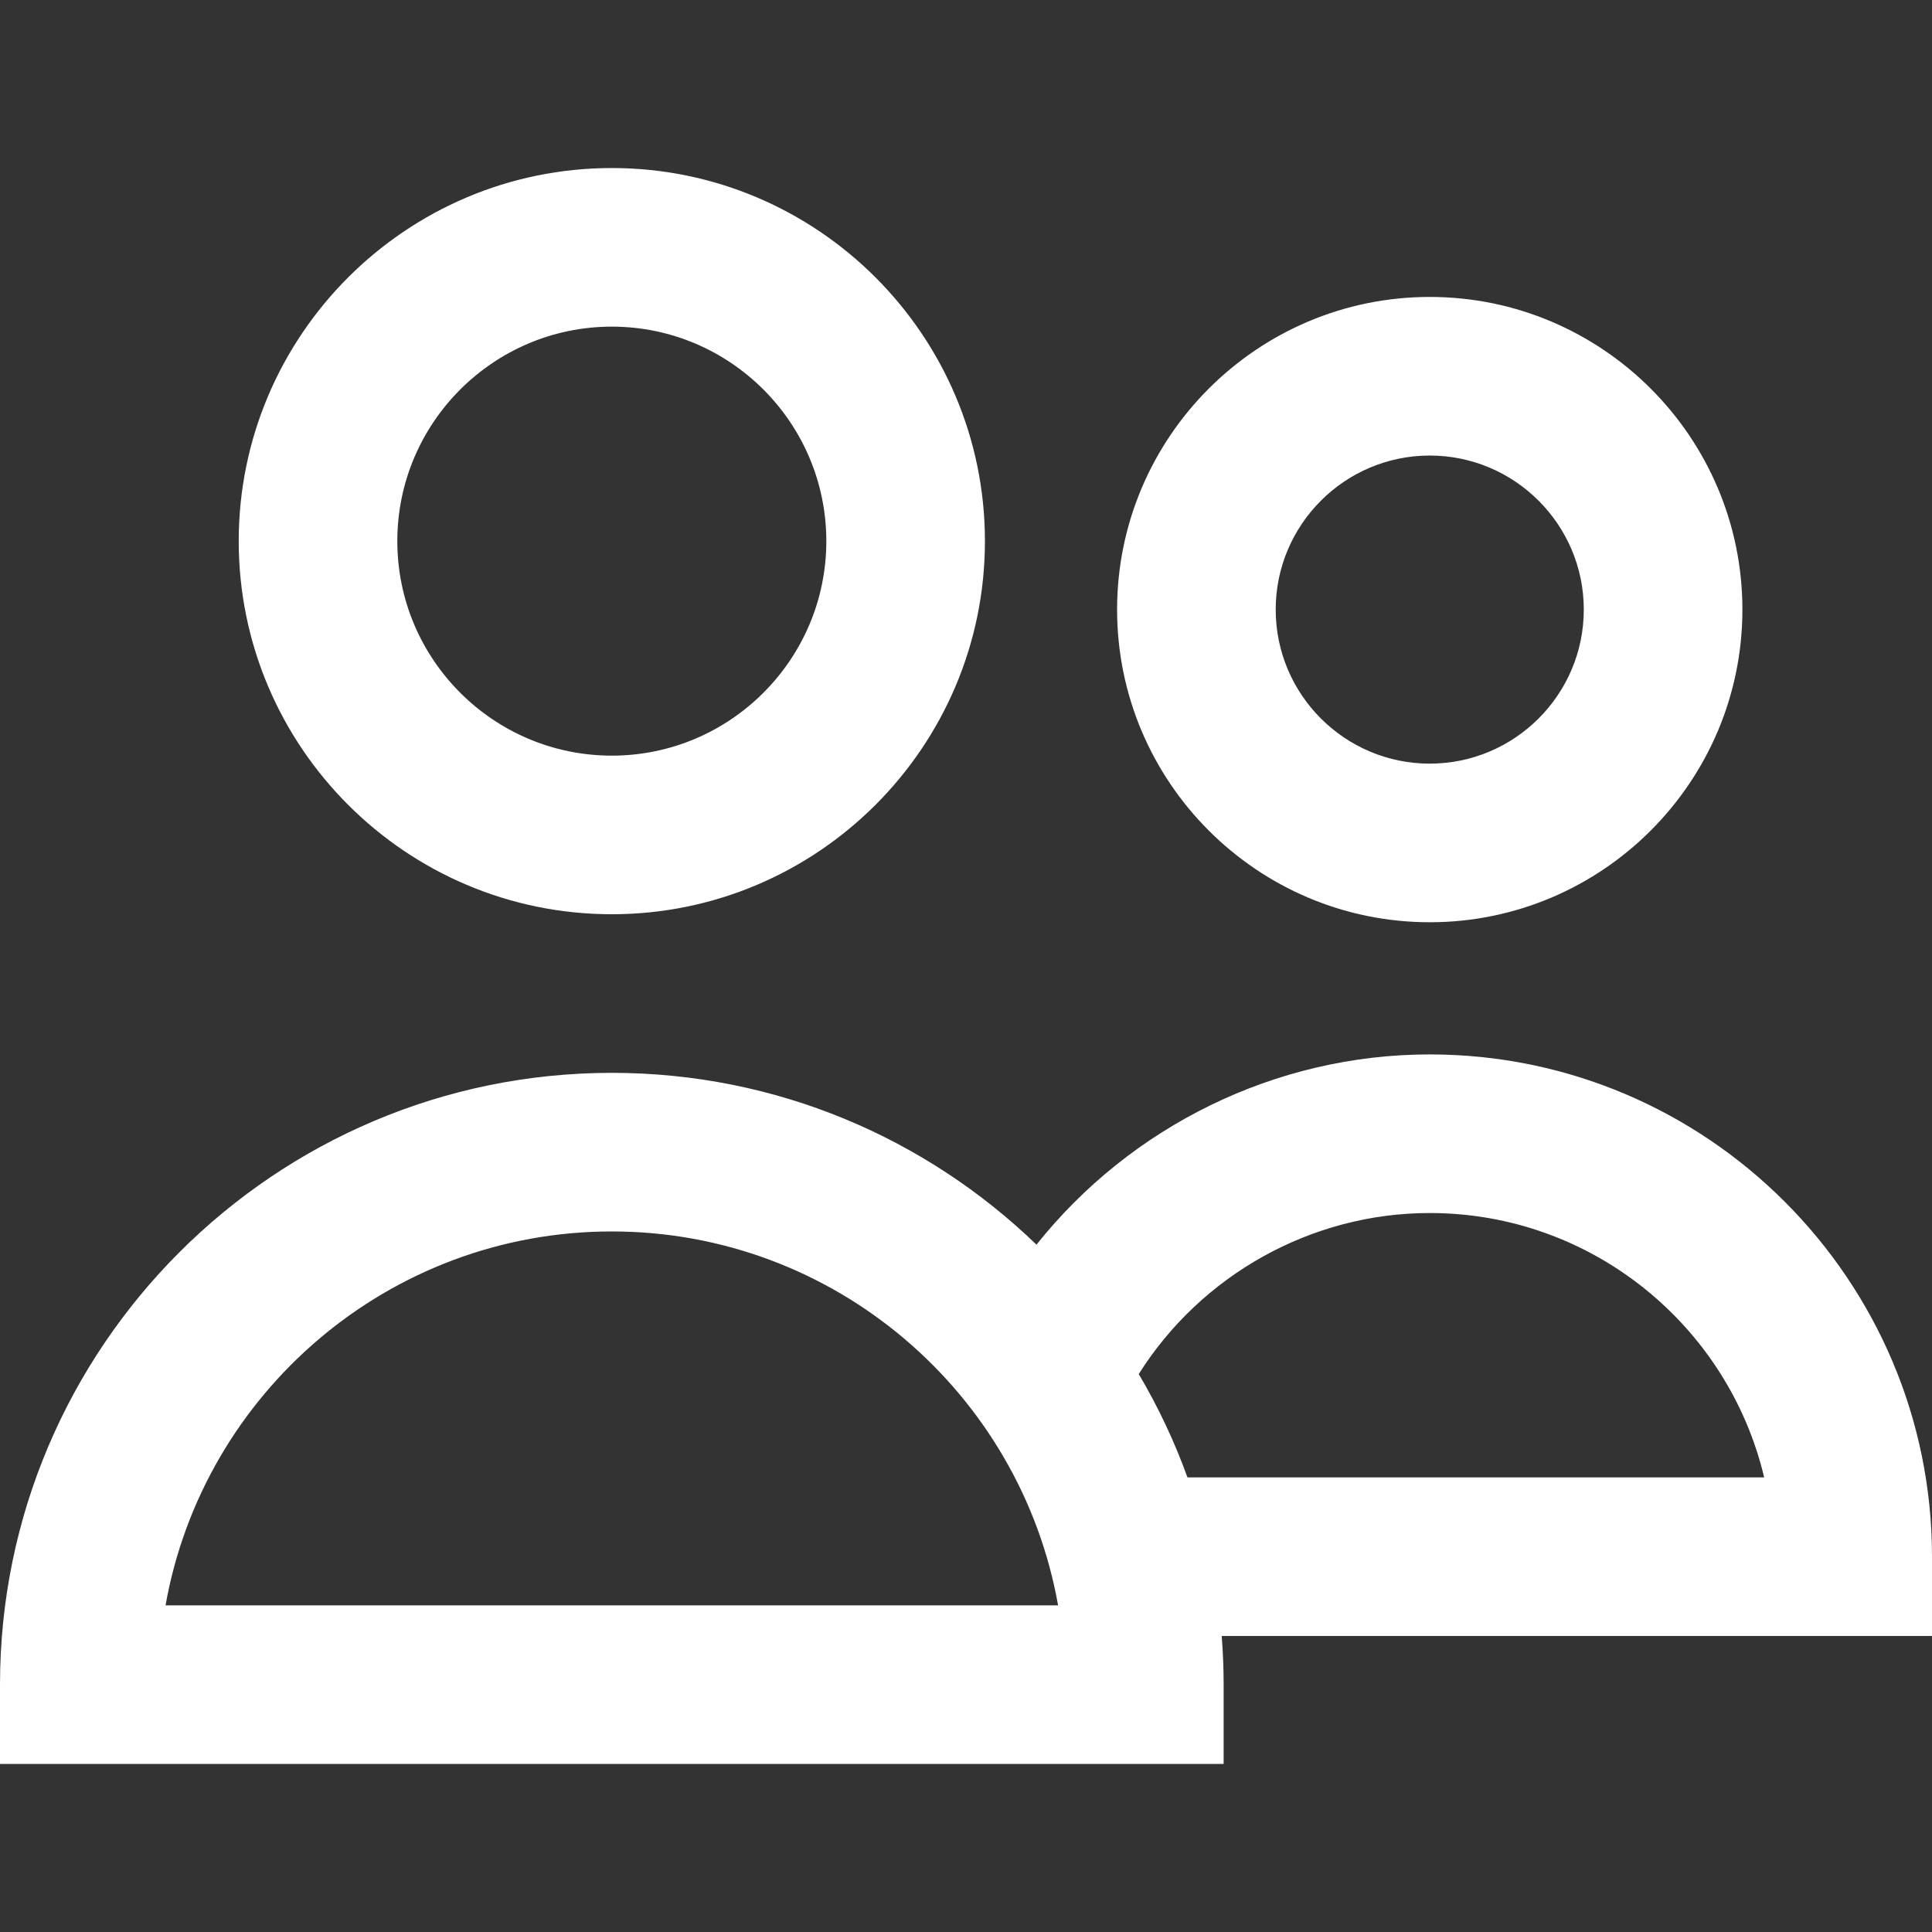 <svg id="SvgjsSvg1001" width="288" height="288" xmlns="http://www.w3.org/2000/svg" version="1.1" xmlns:xlink="http://www.w3.org/1999/xlink" xmlns:svgjs="http://svgjs.com/svgjs"><rect width="100%" height="100%" fill="#333333" stroke="none"/><defs id="SvgjsDefs1002"></defs><g id="SvgjsG1008" transform="matrix(1,0,0,1,0,0)"><svg xmlns="http://www.w3.org/2000/svg" enable-background="new 0 0 365.436 365.436" viewBox="0 0 365.436 365.436" width="288" height="288"><path d="M115.725 172.928c38.914 0 70.573-31.659 70.573-70.573 0-38.914-31.659-70.572-70.573-70.572-38.914 0-70.572 31.659-70.572 70.572C45.153 141.269 76.812 172.928 115.725 172.928zM115.725 61.783c22.372 0 40.573 18.201 40.573 40.572 0 22.372-18.201 40.573-40.573 40.573-22.372 0-40.572-18.201-40.572-40.573C75.153 79.983 93.354 61.783 115.725 61.783zM270.436 174.442c32.609 0 59.138-26.529 59.138-59.138s-26.529-59.138-59.138-59.138-59.138 26.529-59.138 59.138S237.827 174.442 270.436 174.442zM270.436 86.166c16.067 0 29.138 13.071 29.138 29.138 0 16.066-13.071 29.138-29.138 29.138-16.066 0-29.138-13.071-29.138-29.138C241.298 99.237 254.369 86.166 270.436 86.166zM365.436 294.442c0-52.383-42.617-95-95-95-29.218 0-56.582 13.639-74.388 35.984-20.828-20.108-49.154-32.498-80.322-32.498C51.914 202.928 0 254.842 0 318.653v15h231.45v-15c0-3.1-.126-6.171-.367-9.211h134.352V294.442zM31.313 303.653c7.113-40.143 42.258-70.725 84.412-70.725s77.298 30.582 84.412 70.725H31.313zM224.607 279.442c-2.468-6.833-5.565-13.367-9.215-19.537 11.795-18.724 32.623-30.463 55.044-30.463 30.681 0 56.464 21.365 63.253 50H224.607z" fill="#ffffff" class="color000 svgShape"></path></svg></g></svg>